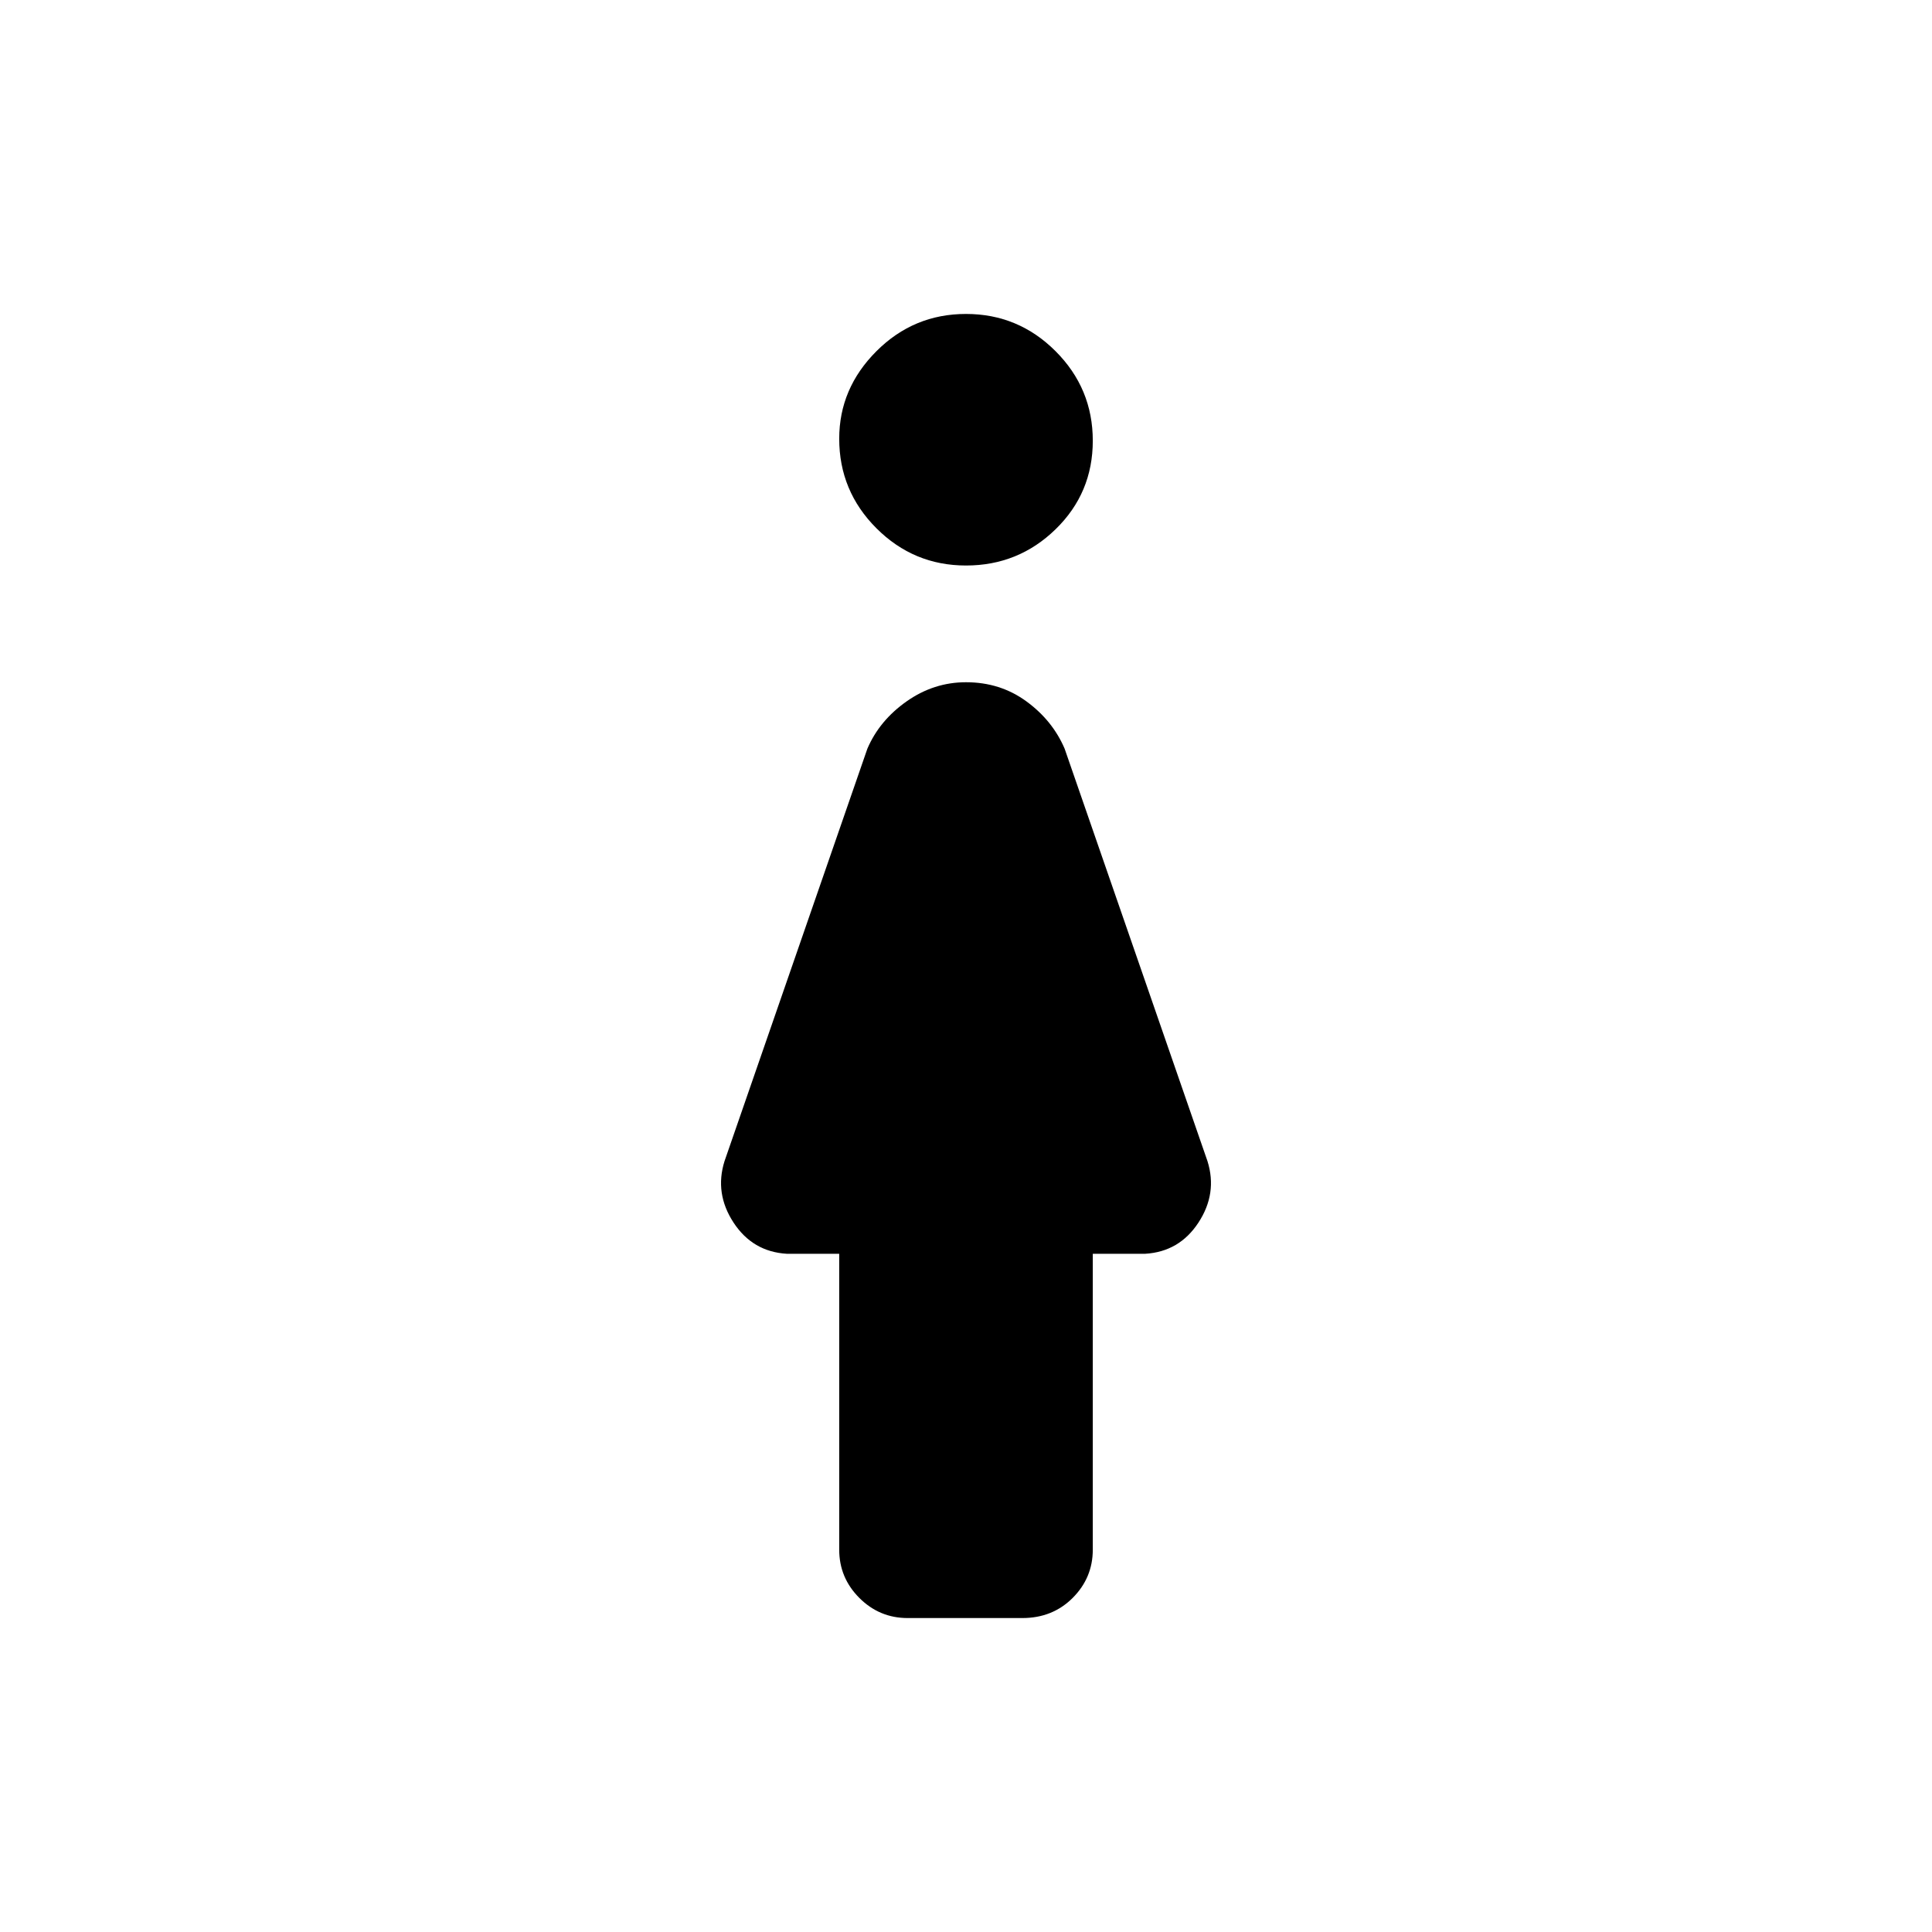 <svg xmlns="http://www.w3.org/2000/svg" width="48" height="48" viewBox="0 0 48 48"><path d="M24 14.05q-1.3 0-2.225-.925T20.85 10.9q0-1.25.925-2.175Q22.7 7.8 24 7.8t2.225.925q.925.925.925 2.225t-.925 2.2q-.925.9-2.225.9ZM22.55 40.2q-.7 0-1.2-.5t-.5-1.2v-7.35h-1.3q-.85-.05-1.325-.775T18 28.85l3.55-10.25q.3-.7.975-1.175.675-.475 1.475-.475.85 0 1.5.475t.95 1.175L30 28.85q.25.8-.225 1.525-.475.725-1.325.775h-1.3v7.35q0 .7-.5 1.2t-1.25.5Z"/></svg>